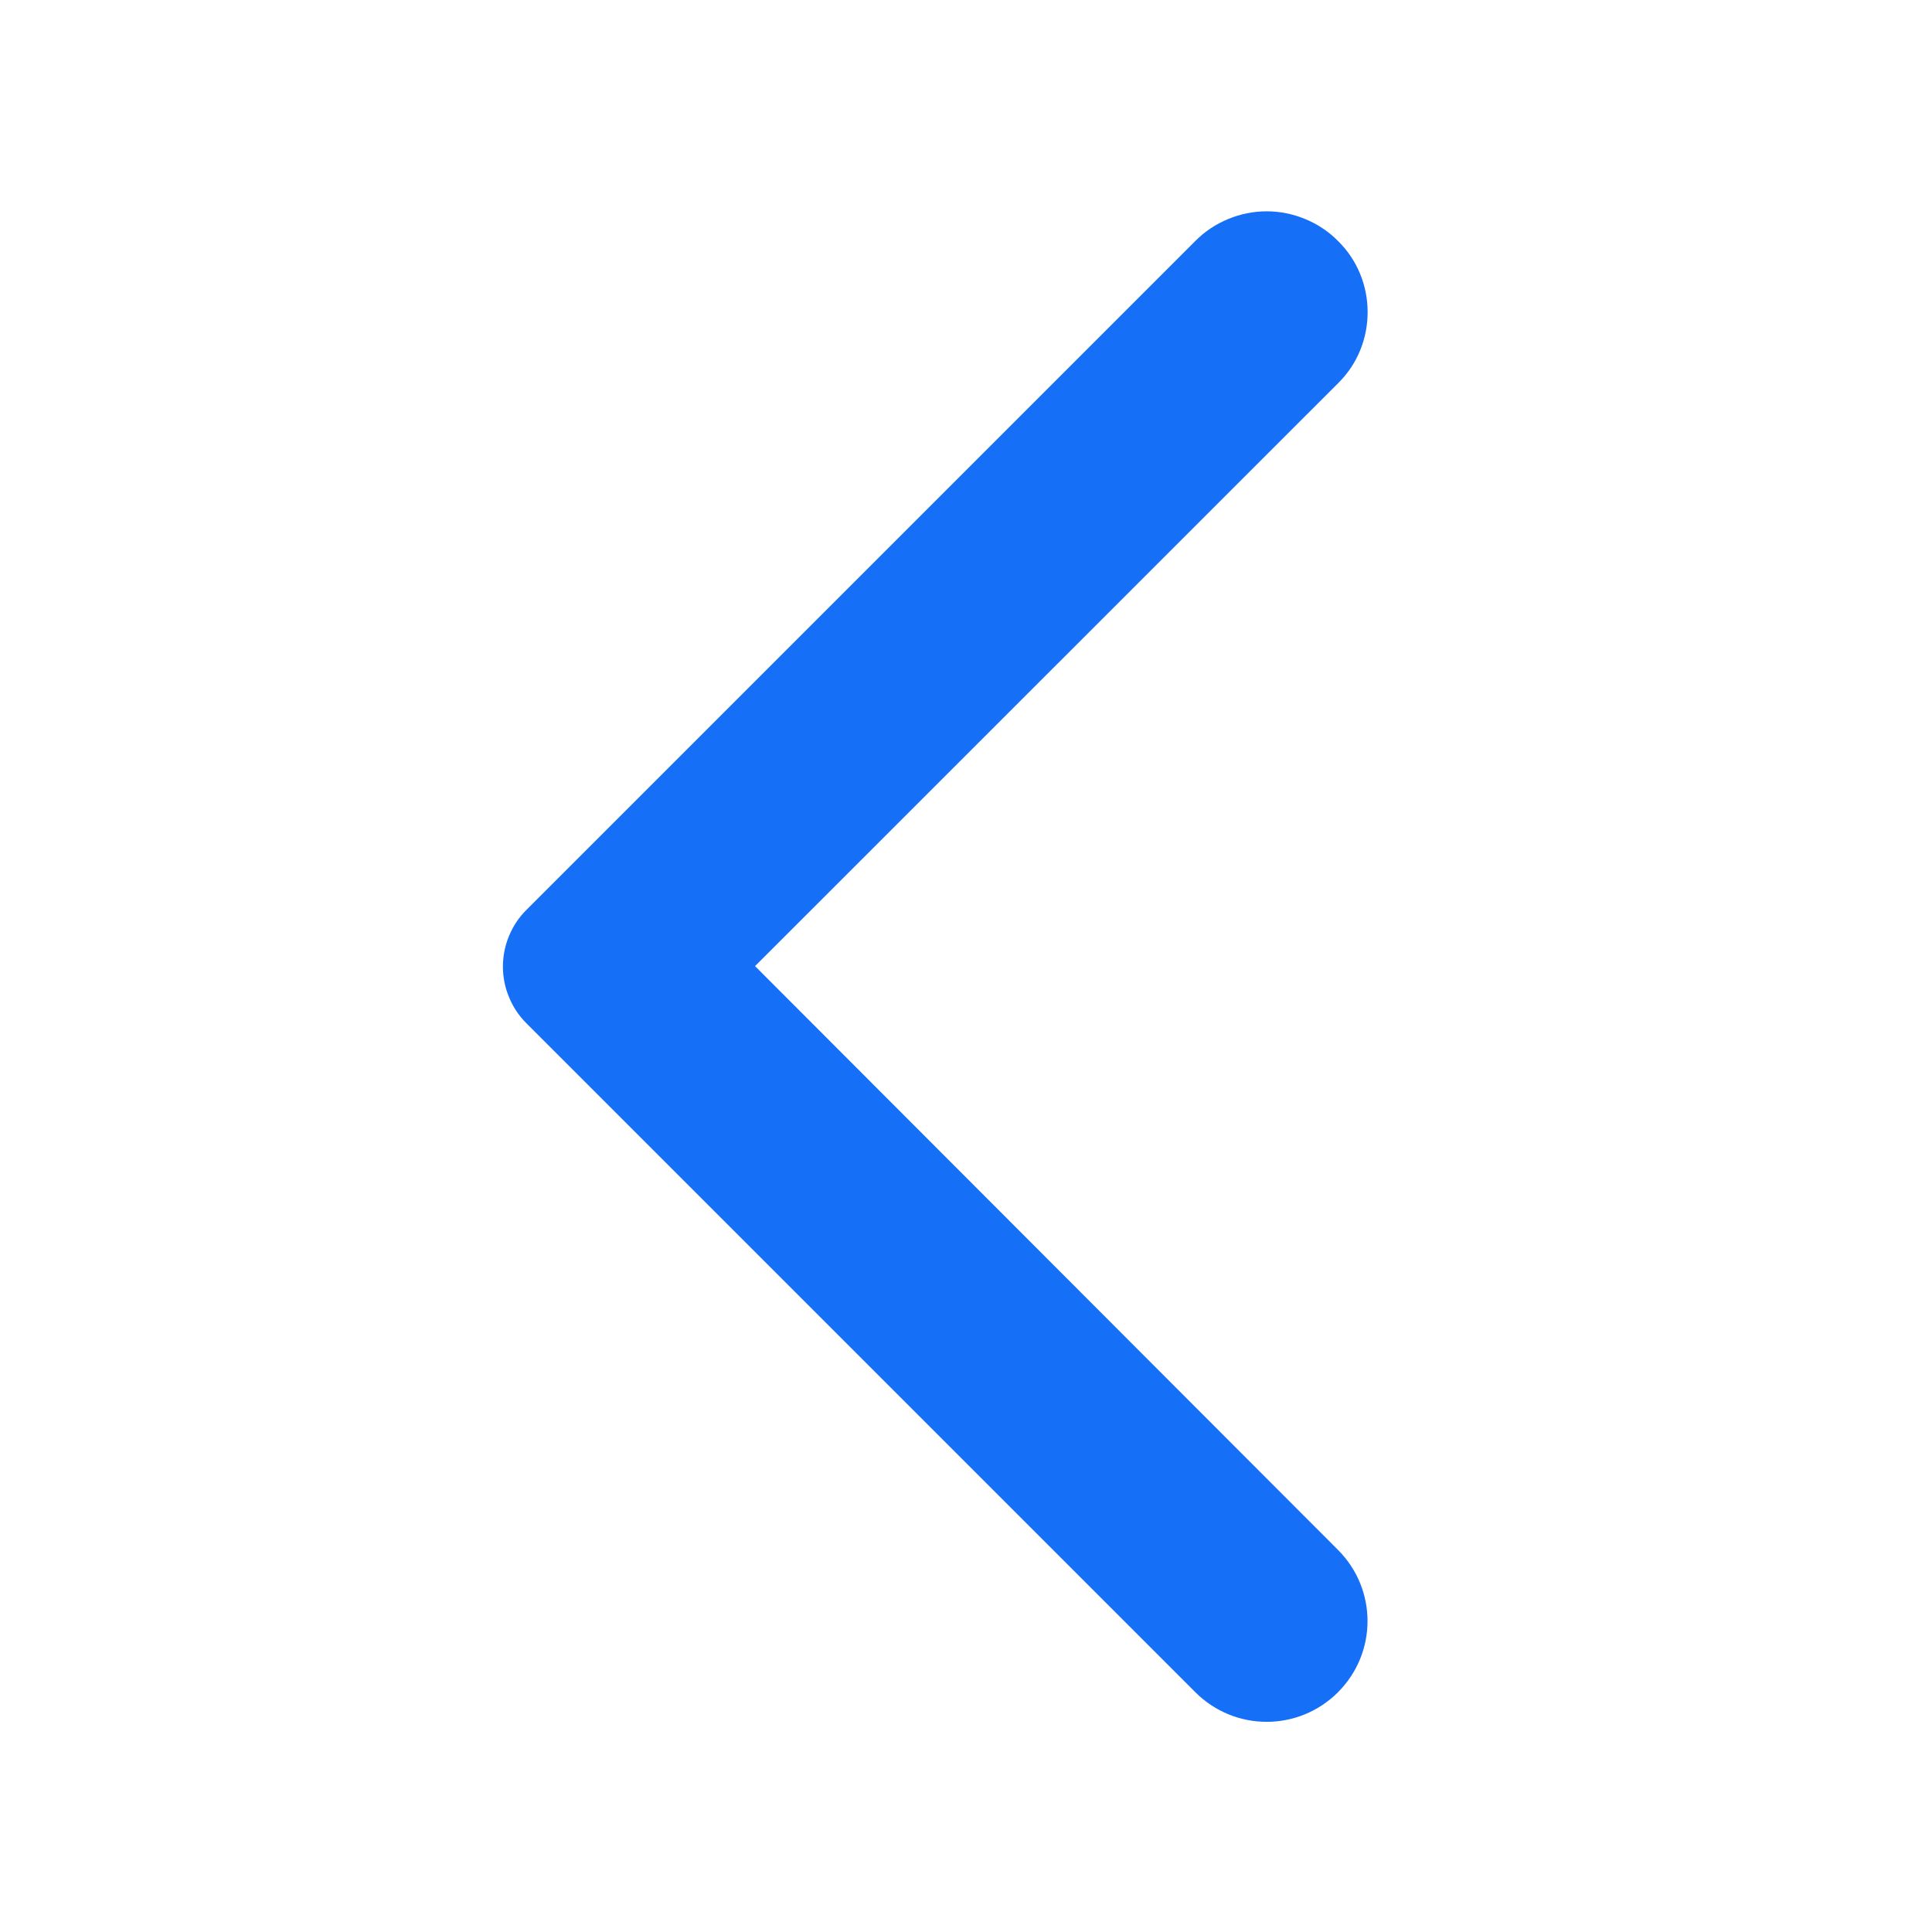 <svg width="16" height="16" viewBox="0 0 16 16" fill="none" xmlns="http://www.w3.org/2000/svg">
<path d="M11.08 1.995C11.003 1.917 10.911 1.856 10.809 1.814C10.708 1.772 10.6 1.75 10.49 1.75C10.38 1.75 10.272 1.772 10.171 1.814C10.069 1.856 9.977 1.917 9.9 1.995L4.36 7.535C4.298 7.596 4.249 7.67 4.216 7.75C4.182 7.831 4.165 7.918 4.165 8.005C4.165 8.092 4.182 8.179 4.216 8.259C4.249 8.34 4.298 8.413 4.36 8.475L9.9 14.015C10.227 14.341 10.753 14.341 11.08 14.015C11.407 13.688 11.407 13.162 11.08 12.835L6.253 8.001L11.087 3.168C11.407 2.848 11.407 2.315 11.08 1.995Z" fill="#156FF7"/>
</svg>
